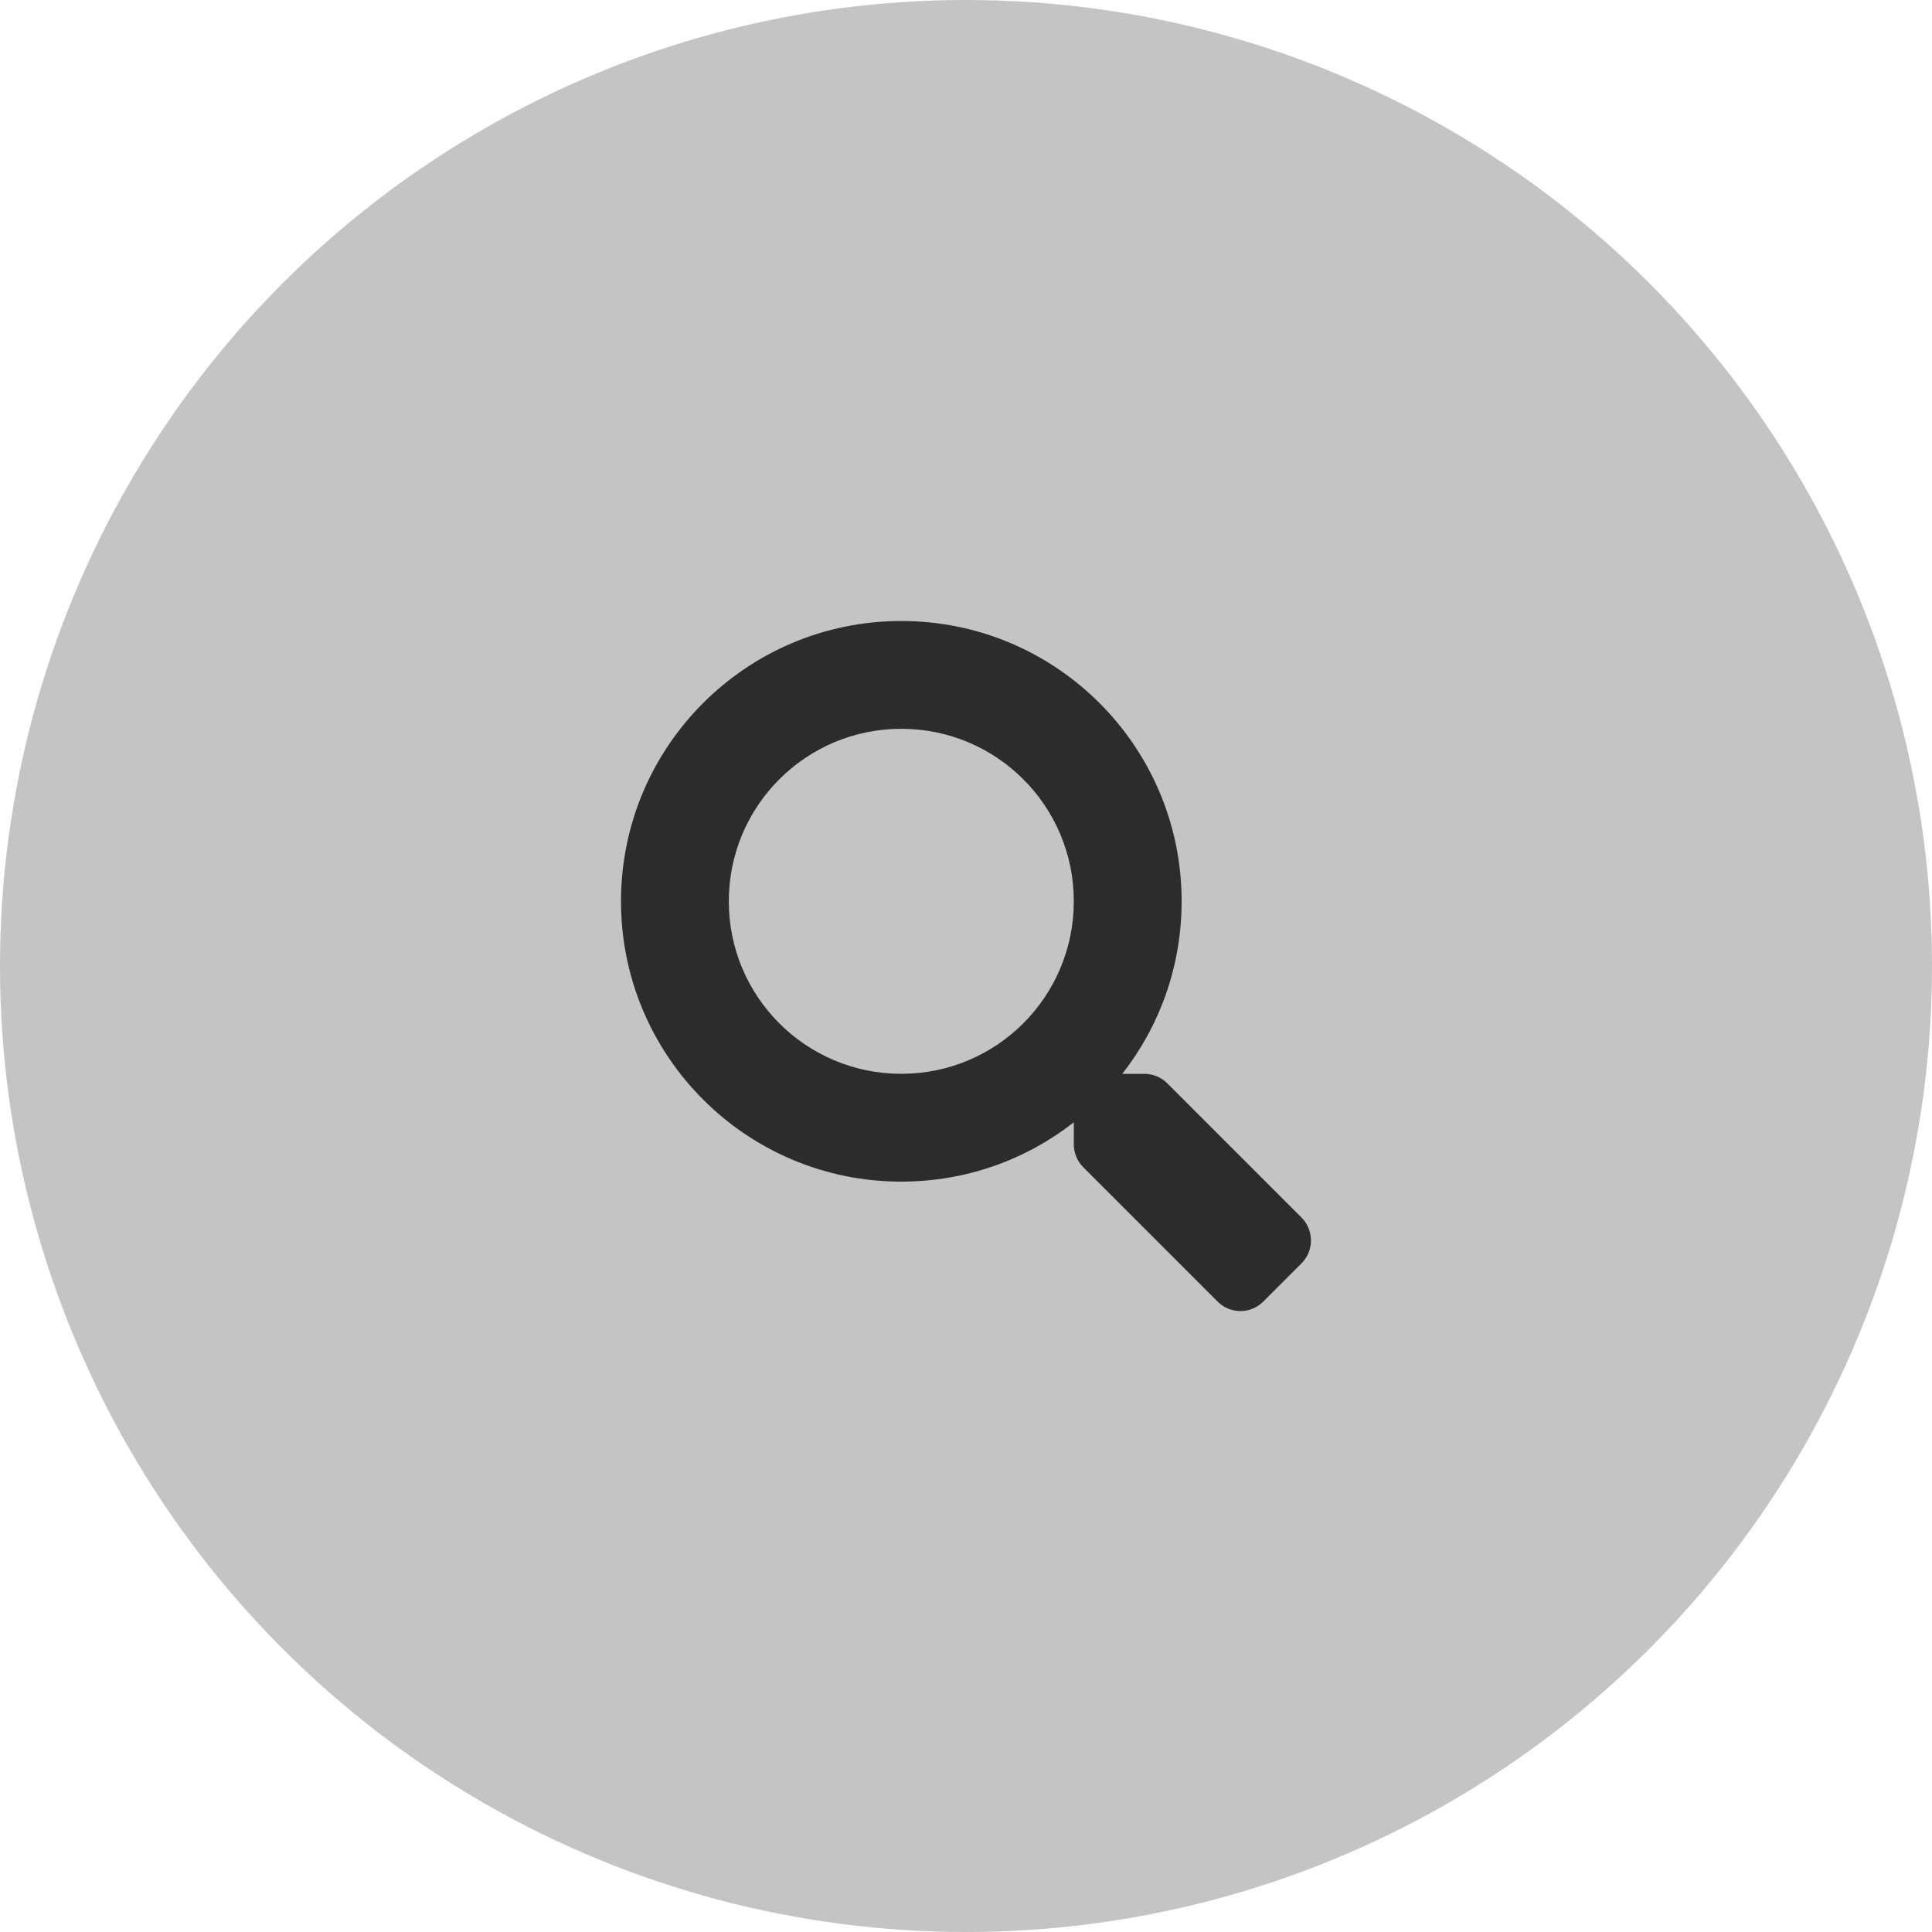 <svg width="140" height="140" viewBox="0 0 140 140" fill="none" xmlns="http://www.w3.org/2000/svg">
<circle cx="70" cy="70" r="70" fill="#C4C4C4"/>
<g clip-path="url(#clip0)">
<path d="M94.316 88.232L84.58 78.496C84.141 78.057 83.545 77.812 82.92 77.812H81.328C84.023 74.365 85.625 70.029 85.625 65.312C85.625 54.092 76.533 45 65.312 45C54.092 45 45 54.092 45 65.312C45 76.533 54.092 85.625 65.312 85.625C70.029 85.625 74.365 84.023 77.812 81.328V82.92C77.812 83.545 78.057 84.141 78.496 84.58L88.232 94.316C89.15 95.234 90.635 95.234 91.543 94.316L94.307 91.553C95.225 90.635 95.225 89.15 94.316 88.232ZM65.312 77.812C58.408 77.812 52.812 72.227 52.812 65.312C52.812 58.408 58.398 52.812 65.312 52.812C72.217 52.812 77.812 58.398 77.812 65.312C77.812 72.217 72.227 77.812 65.312 77.812Z" fill="#2C2C2C"/>
</g>
<defs>
<clipPath id="clip0">
<rect width="50" height="50" fill="white" transform="translate(45 45)"/>
</clipPath>
</defs>
</svg>
